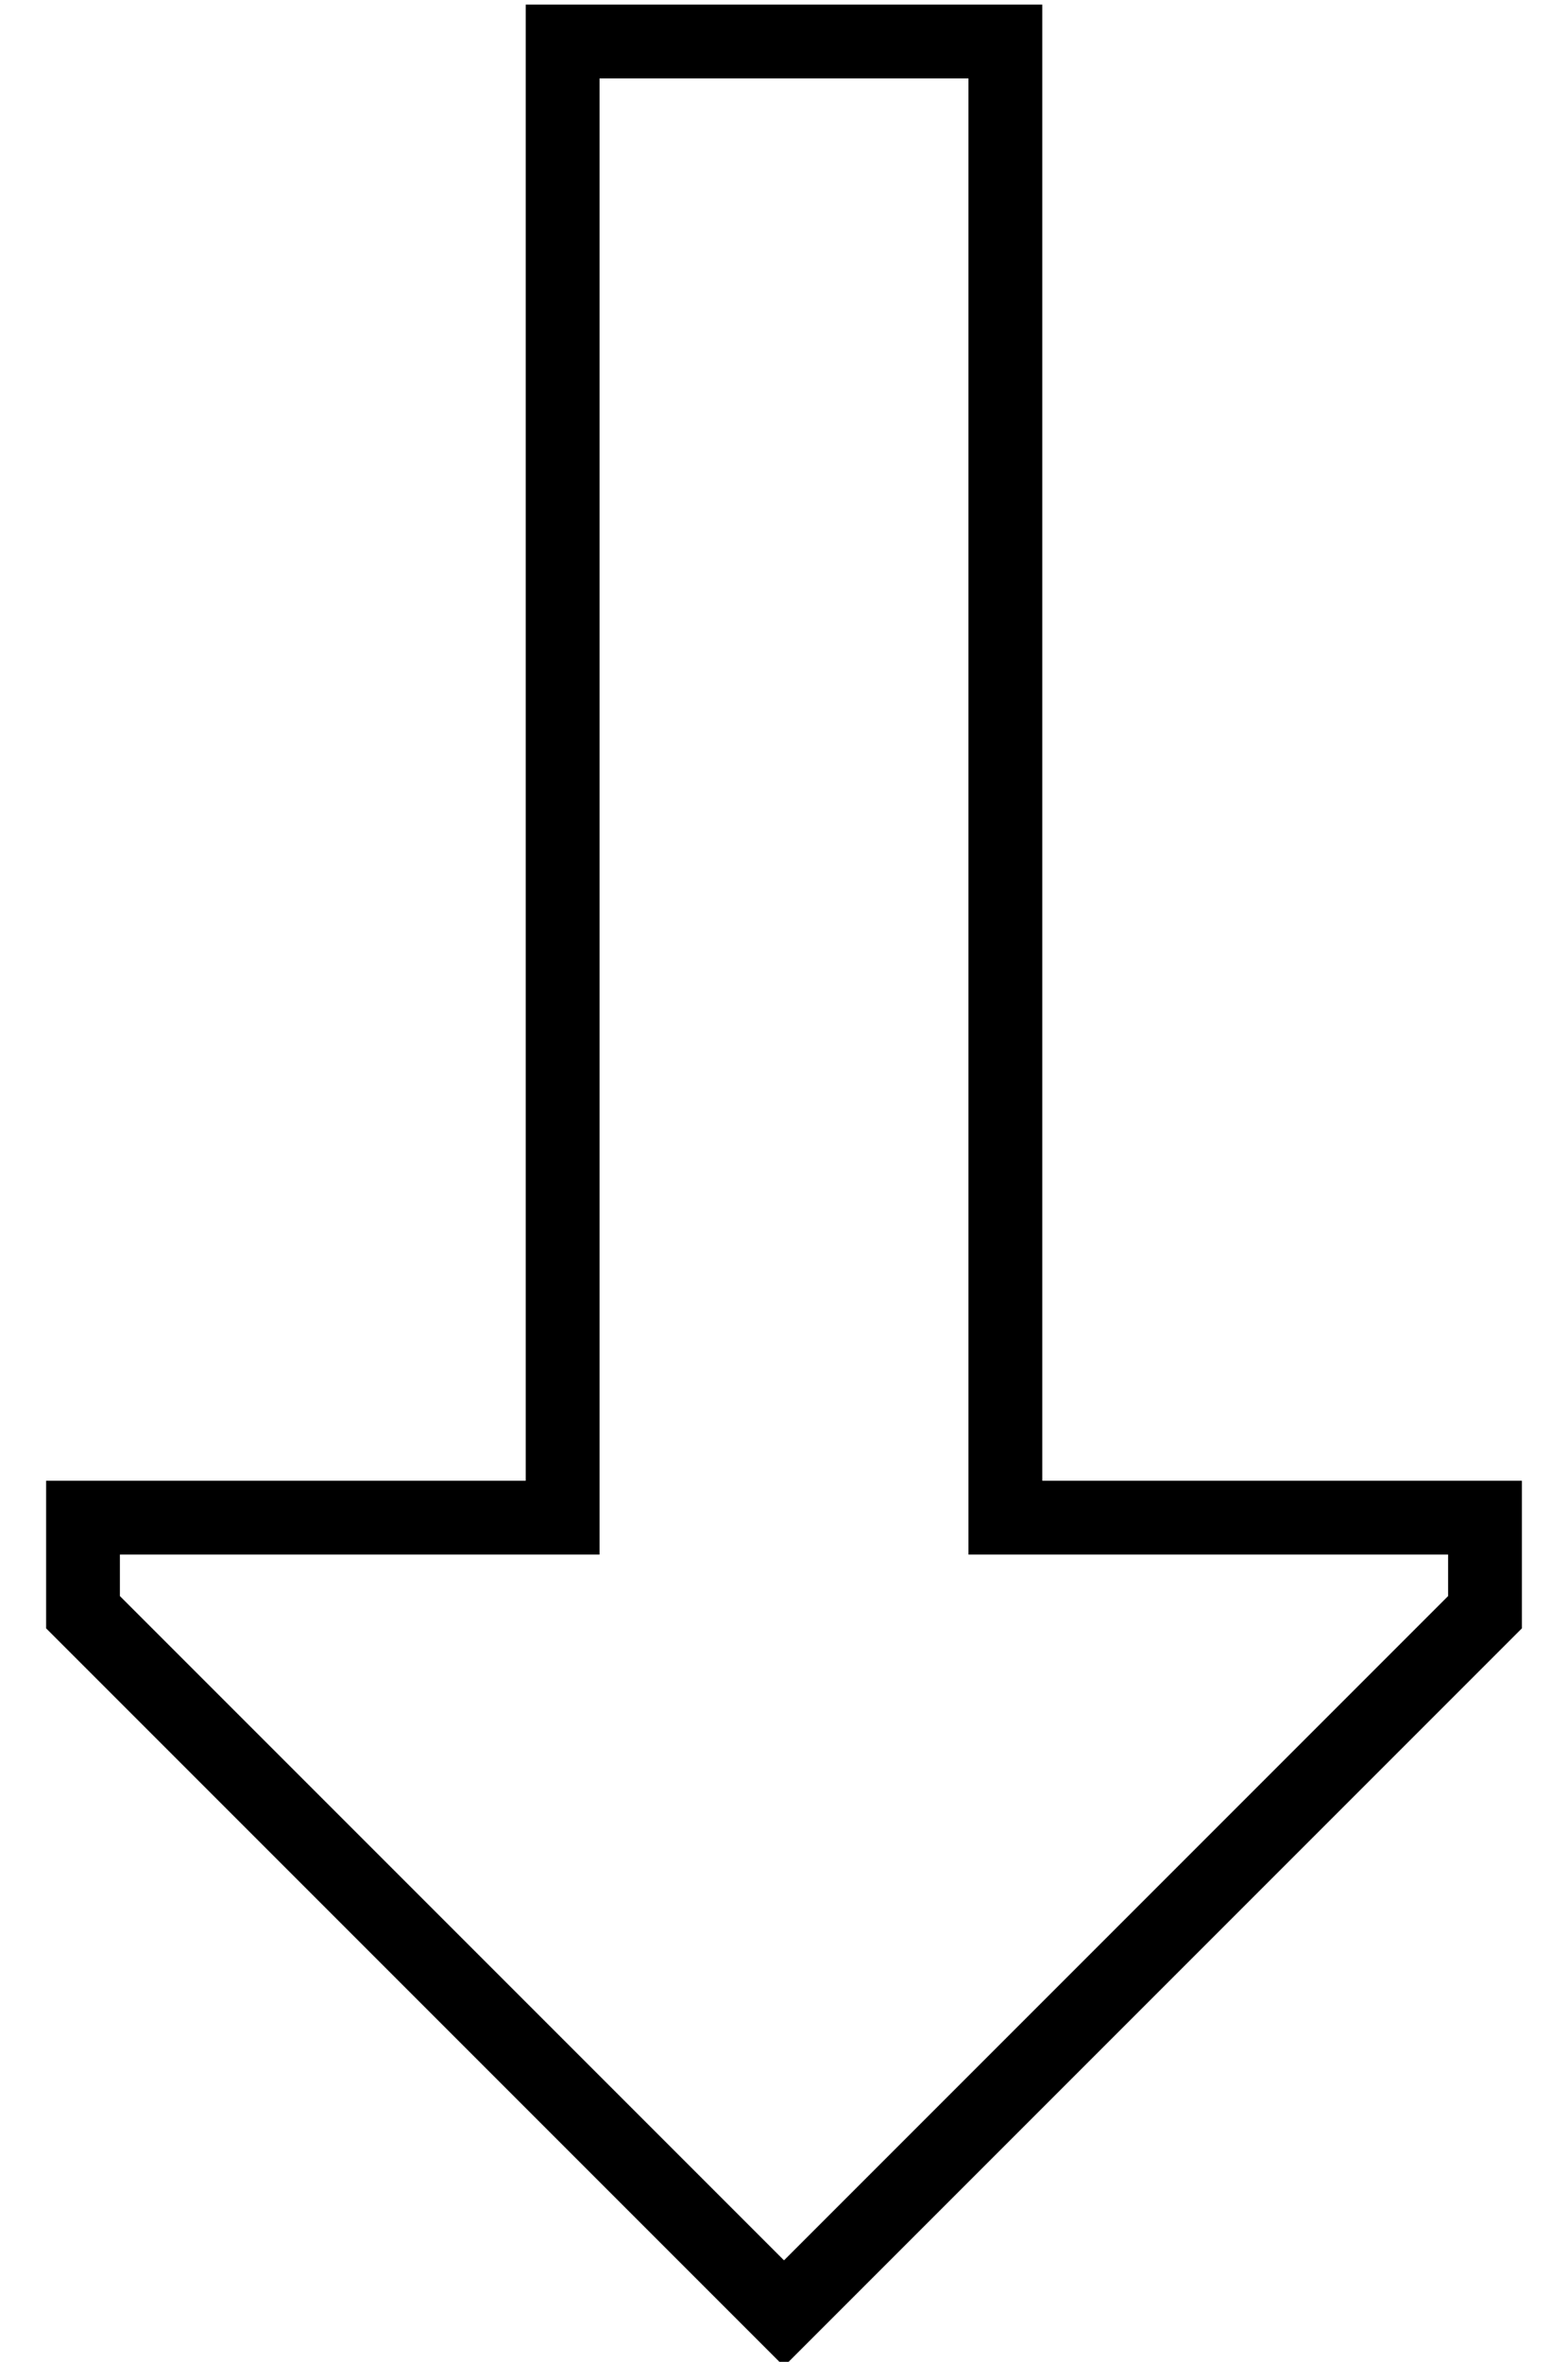 <?xml version="1.0" standalone="no"?>
<!DOCTYPE svg PUBLIC "-//W3C//DTD SVG 1.1//EN" "http://www.w3.org/Graphics/SVG/1.1/DTD/svg11.dtd" >
<svg xmlns="http://www.w3.org/2000/svg" xmlns:xlink="http://www.w3.org/1999/xlink" version="1.1" viewBox="-10 -40 340 512">
   <path fill="currentColor"
d="M120 297v-16v16v-16v-304v0h80v0v304v0v16v0h16h88v9v0l-144 144v0l-144 -144v0v-9v0h88h16zM0 313l149 149l-149 -149l149 149l11 11v0l11 -11v0l149 -149v0v-16v0v-16v0h-16h-88v-16v0v-288v0v-16v0h-16h-96v16v0v288v0v16v0h-16h-88v16v0v16v0z" />
</svg>
